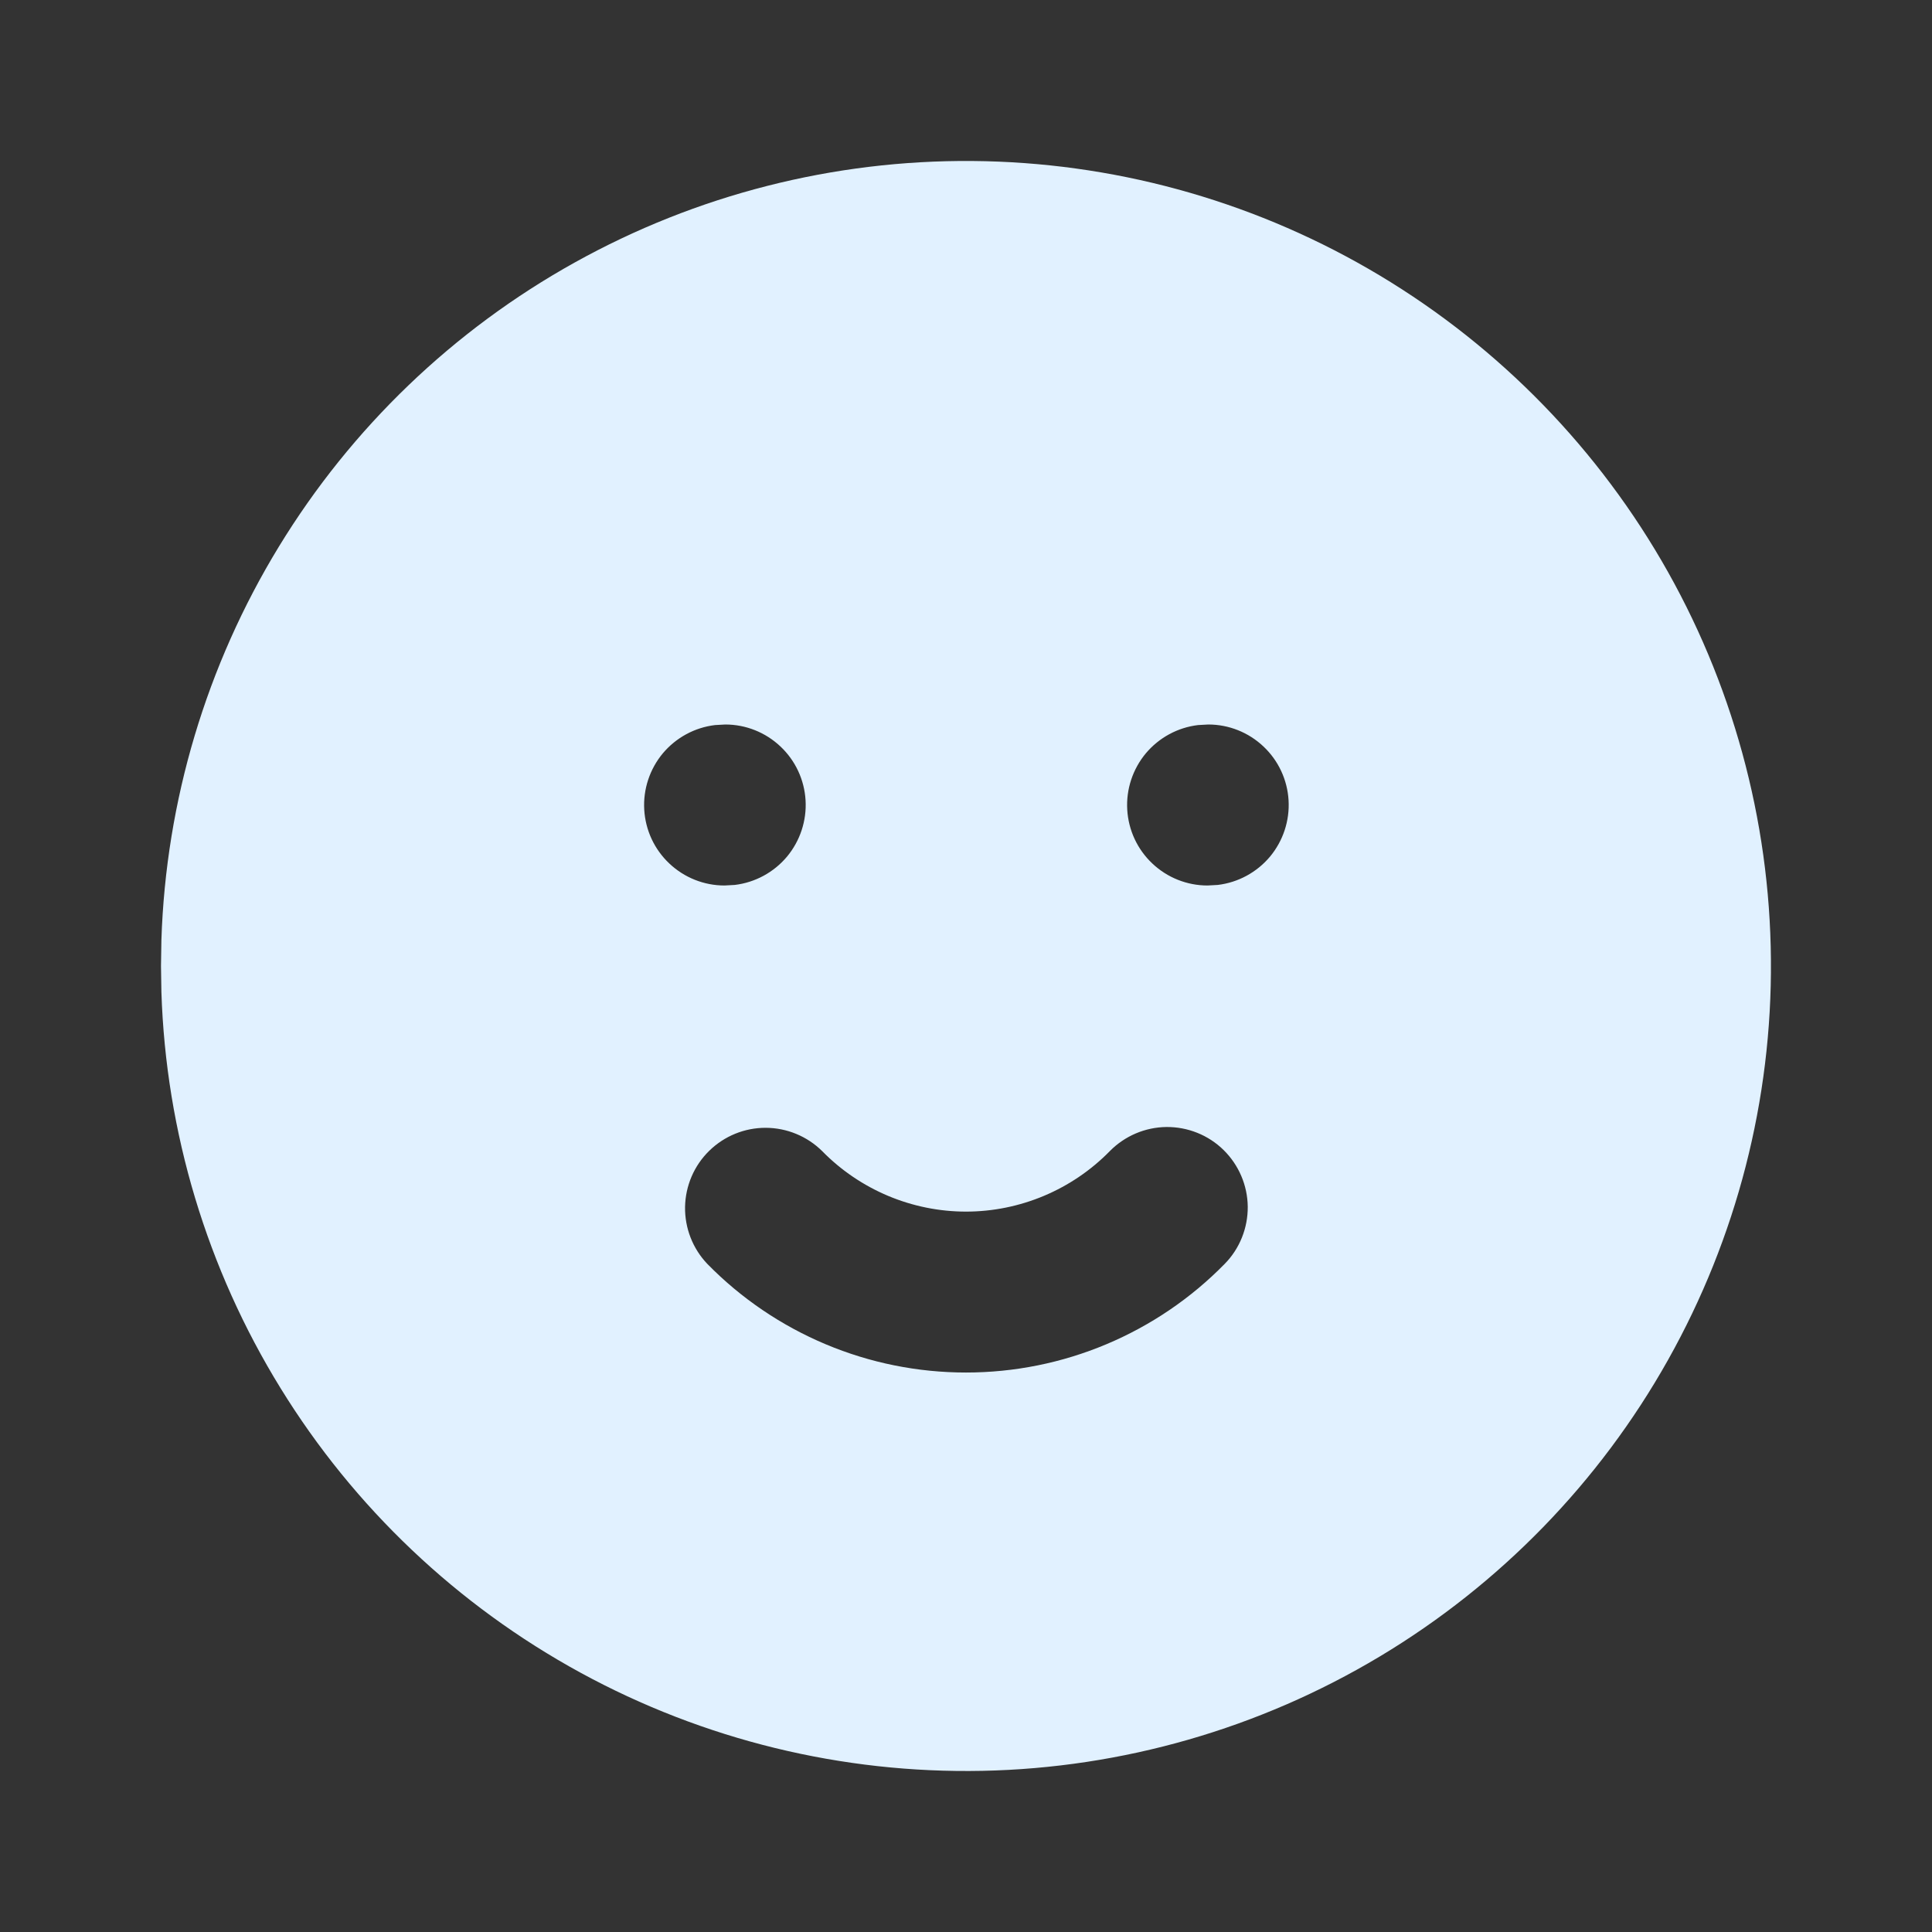 <svg width="24" height="24" viewBox="0 0 24 24" fill="none" xmlns="http://www.w3.org/2000/svg">
<rect x="0" y="0" width="24" height="24" fill="#333333" stroke="none"/>
<path d="M17 3.34C18.508 4.211 19.763 5.461 20.64 6.965C21.517 8.47 21.985 10.178 21.999 11.919C22.014 13.661 21.573 15.376 20.72 16.895C19.868 18.413 18.633 19.683 17.139 20.578C15.645 21.473 13.943 21.963 12.202 21.998C10.461 22.033 8.741 21.613 7.212 20.779C5.683 19.945 4.398 18.727 3.485 17.244C2.571 15.761 2.061 14.065 2.005 12.324L2 12L2.005 11.676C2.061 9.949 2.564 8.266 3.464 6.791C4.364 5.316 5.631 4.099 7.141 3.26C8.651 2.42 10.353 1.986 12.081 2C13.809 2.014 15.504 2.476 17 3.34ZM15.2 14.286C15.011 14.1 14.755 13.998 14.49 14C14.225 14.003 13.972 14.111 13.786 14.3C13.553 14.538 13.275 14.726 12.969 14.855C12.662 14.984 12.333 15.051 12 15.051C11.667 15.051 11.338 14.984 11.031 14.855C10.725 14.726 10.447 14.538 10.214 14.3C10.027 14.115 9.775 14.011 9.513 14.01C9.25 14.009 8.998 14.112 8.81 14.296C8.622 14.48 8.515 14.73 8.51 14.993C8.506 15.256 8.605 15.51 8.786 15.7C9.205 16.128 9.705 16.467 10.257 16.699C10.809 16.931 11.401 17.05 12 17.05C12.599 17.05 13.191 16.931 13.743 16.699C14.295 16.467 14.795 16.128 15.214 15.7C15.4 15.511 15.502 15.255 15.5 14.99C15.497 14.725 15.389 14.472 15.2 14.286ZM9.01 9L8.883 9.007C8.63 9.037 8.398 9.163 8.234 9.358C8.071 9.554 7.988 9.804 8.003 10.059C8.018 10.313 8.129 10.552 8.315 10.727C8.5 10.902 8.745 11 9 11L9.127 10.993C9.38 10.963 9.612 10.837 9.776 10.642C9.939 10.446 10.022 10.196 10.007 9.941C9.992 9.687 9.881 9.448 9.695 9.273C9.51 9.098 9.265 9 9.01 9ZM15.01 9L14.883 9.007C14.63 9.037 14.398 9.163 14.234 9.358C14.071 9.554 13.988 9.804 14.003 10.059C14.018 10.313 14.129 10.552 14.315 10.727C14.5 10.902 14.745 11 15 11L15.127 10.993C15.38 10.963 15.612 10.837 15.776 10.642C15.939 10.446 16.022 10.196 16.007 9.941C15.992 9.687 15.881 9.448 15.695 9.273C15.51 9.098 15.265 9 15.01 9Z" fill="#E1F1FF"/>
</svg>
